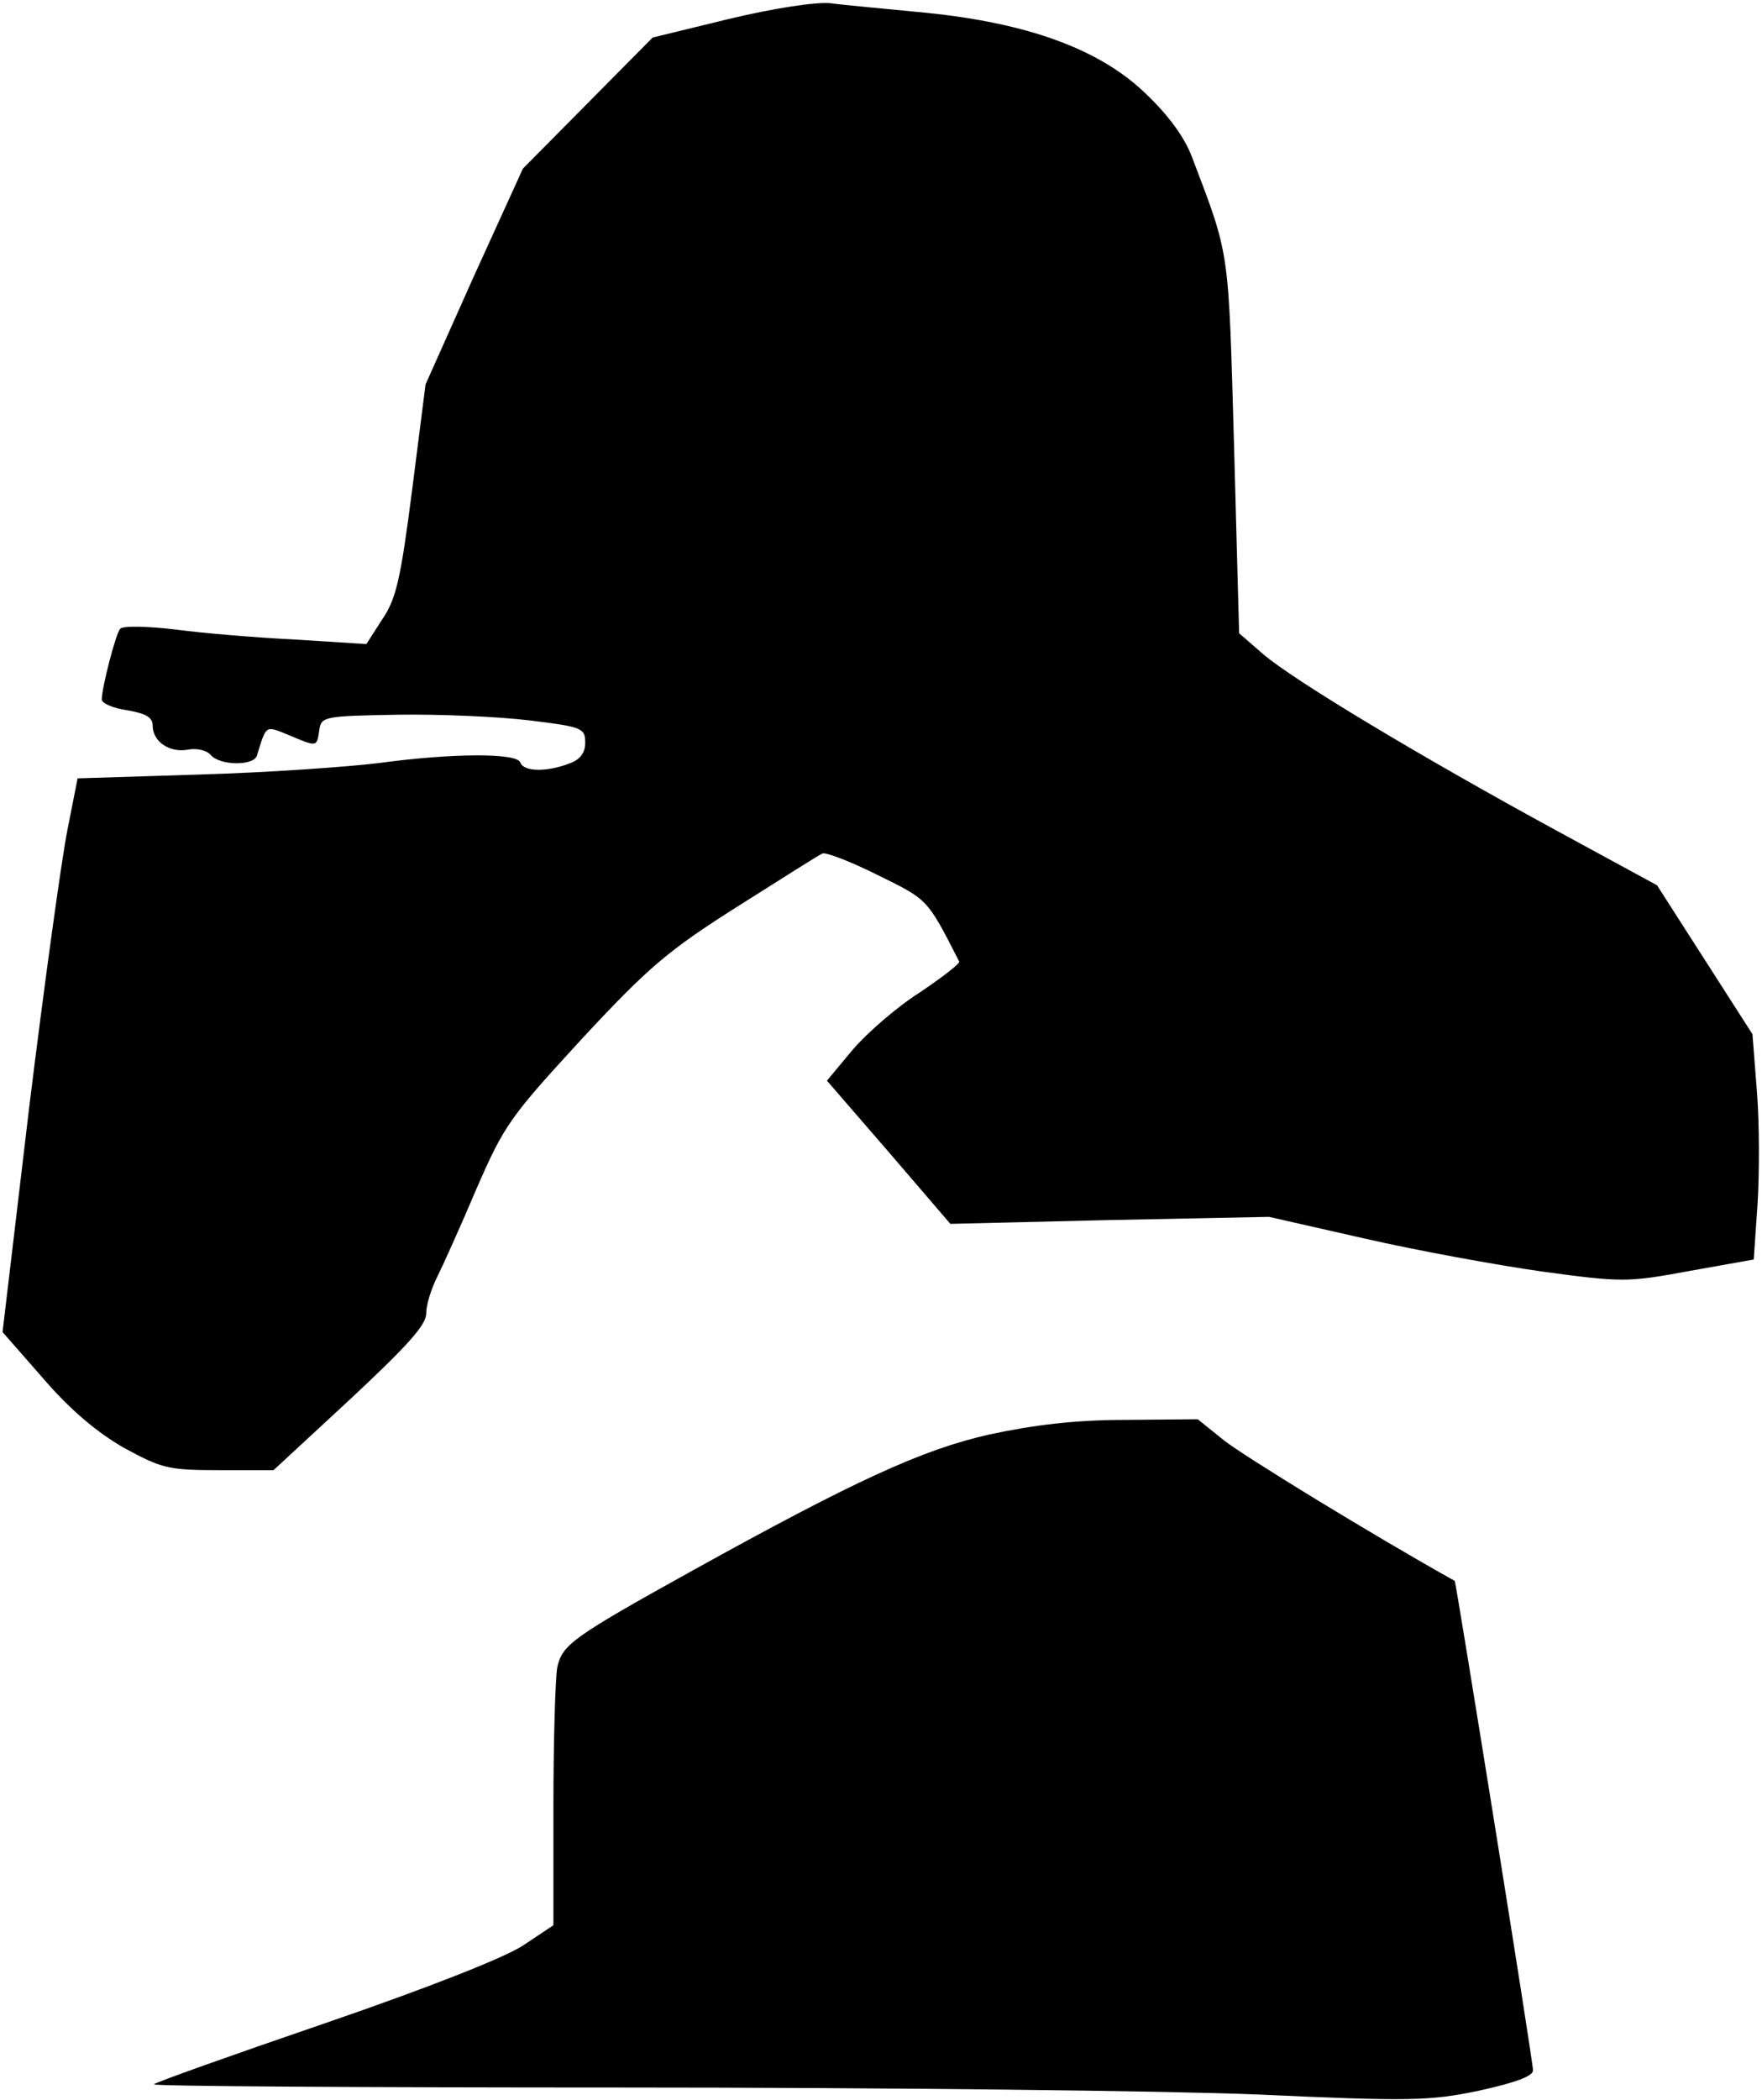 <?xml version="1.0" standalone="no"?>
<!DOCTYPE svg PUBLIC "-//W3C//DTD SVG 20010904//EN"
 "http://www.w3.org/TR/2001/REC-SVG-20010904/DTD/svg10.dtd">
<svg version="1.0" xmlns="http://www.w3.org/2000/svg"
 width="277pt" height="330pt" viewBox="0 0 277 330"
 preserveAspectRatio="xMidYMid meet">
<g transform="translate(0,330) scale(0.1,-0.1)"
fill="#000000" stroke="none">
<path fill="#000000" stroke="none" d="M1145 3270 l-119 -29 -102 -103 -102
-103 -77 -169 -76 -170 -21 -165 c-18 -140 -25 -172 -47 -204 l-25 -39 -110 7
c-61 3 -147 10 -191 16 -43 5 -82 6 -86 1 -7 -7 -29 -93 -29 -111 0 -6 18 -14
40 -17 29 -5 40 -11 40 -24 0 -25 26 -43 55 -38 14 3 30 -1 36 -8 14 -17 68
-18 73 -1 15 49 13 47 50 32 45 -19 44 -19 48 8 3 21 7 22 123 24 66 1 159 -3
208 -9 82 -10 87 -12 87 -35 0 -16 -8 -27 -26 -33 -34 -13 -71 -13 -76 2 -5
15 -105 15 -223 -1 -49 -6 -176 -15 -282 -18 l-191 -6 -16 -81 c-9 -45 -36
-240 -60 -435 l-42 -354 64 -73 c42 -49 85 -85 127 -109 59 -32 69 -35 149
-35 l86 0 120 111 c90 84 120 117 120 135 0 14 8 39 17 57 9 18 37 80 62 139
44 101 53 113 166 236 105 113 136 139 245 208 68 43 128 81 133 83 6 2 45
-13 87 -34 79 -39 77 -36 128 -136 1 -3 -27 -25 -63 -49 -36 -23 -83 -64 -105
-90 l-40 -48 97 -112 97 -113 251 6 250 5 150 -34 c83 -19 209 -42 280 -52
125 -17 134 -17 231 1 l101 18 6 87 c3 48 3 128 -1 177 l-7 90 -75 117 -75
117 -160 87 c-213 116 -411 235 -459 276 l-38 33 -8 295 c-9 313 -6 295 -66
453 -12 32 -38 67 -74 101 -72 69 -185 110 -345 126 -61 6 -128 12 -150 15
-24 2 -89 -8 -160 -25z"/>
<path fill="#000000" stroke="none" d="M1555 1046 c-106 -24 -212 -73 -465
-213 -191 -106 -206 -117 -214 -153 -3 -18 -6 -116 -6 -219 l0 -186 -48 -32
c-29 -19 -148 -66 -311 -122 -146 -50 -267 -93 -269 -96 -3 -3 327 -5 734 -5
406 0 857 -5 1002 -11 240 -11 270 -10 347 6 59 13 85 23 85 32 0 15 -121 767
-123 769 -129 72 -333 197 -363 221 l-41 33 -114 -1 c-79 0 -144 -8 -214 -23z"/>
</g>
</svg>
